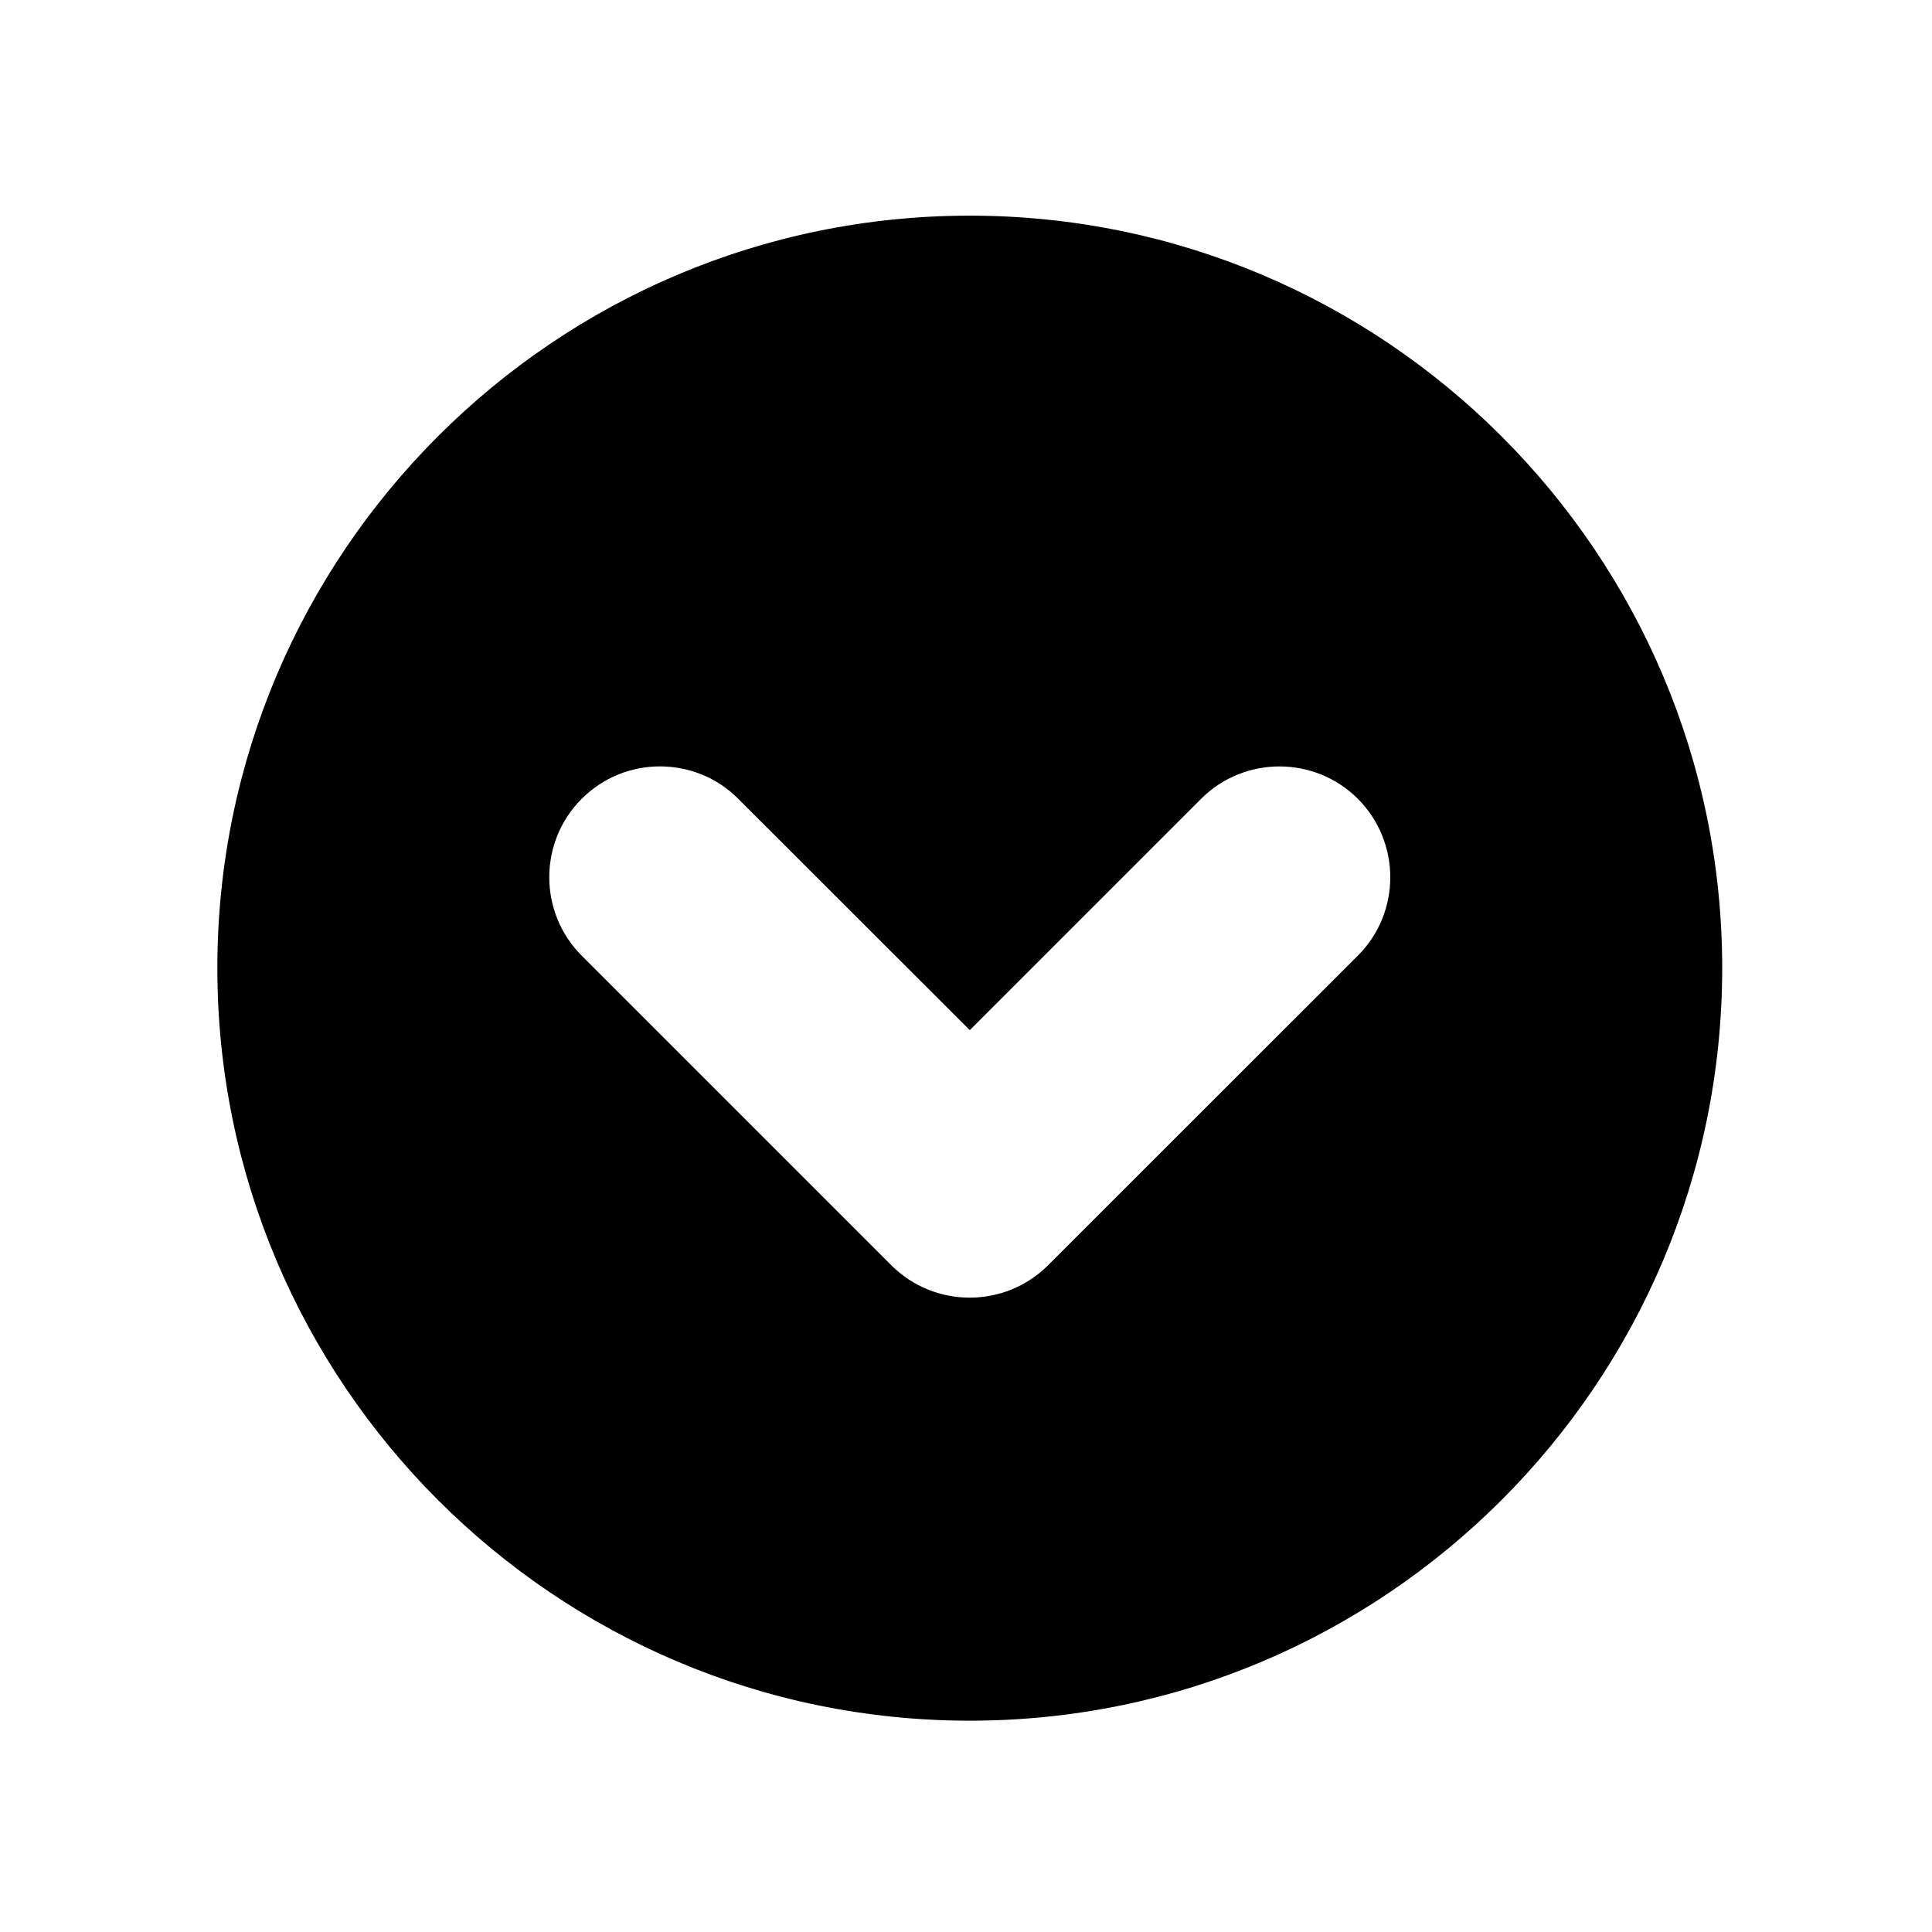<?xml version="1.0" standalone="no"?><!DOCTYPE svg PUBLIC "-//W3C//DTD SVG 1.1//EN" "http://www.w3.org/Graphics/SVG/1.1/DTD/svg11.dtd"><svg t="1562226461207" class="icon" viewBox="0 0 1024 1024" version="1.1" xmlns="http://www.w3.org/2000/svg" p-id="5787" xmlns:xlink="http://www.w3.org/1999/xlink" width="200" height="200"><defs><style type="text/css"></style></defs><path d="M514 114.3c-219.9 0-398.8 178.9-398.8 398.8 0 220 178.9 398.9 398.8 398.9s398.8-178.9 398.8-398.9c0-219.8-178.9-398.8-398.8-398.8z m205.7 392.2L555.5 670.6c-22.9 22.9-60.2 22.9-83.1 0L308.3 506.5c-22.9-22.9-22.9-60.2 0-83.1 11.5-11.5 26.5-17.2 41.5-17.2s30.1 5.7 41.5 17.2L514 546l122.6-122.6c22.9-22.9 60.2-22.9 83.1 0 22.9 23 22.9 60.2 0 83.1z" p-id="5788"></path></svg>
